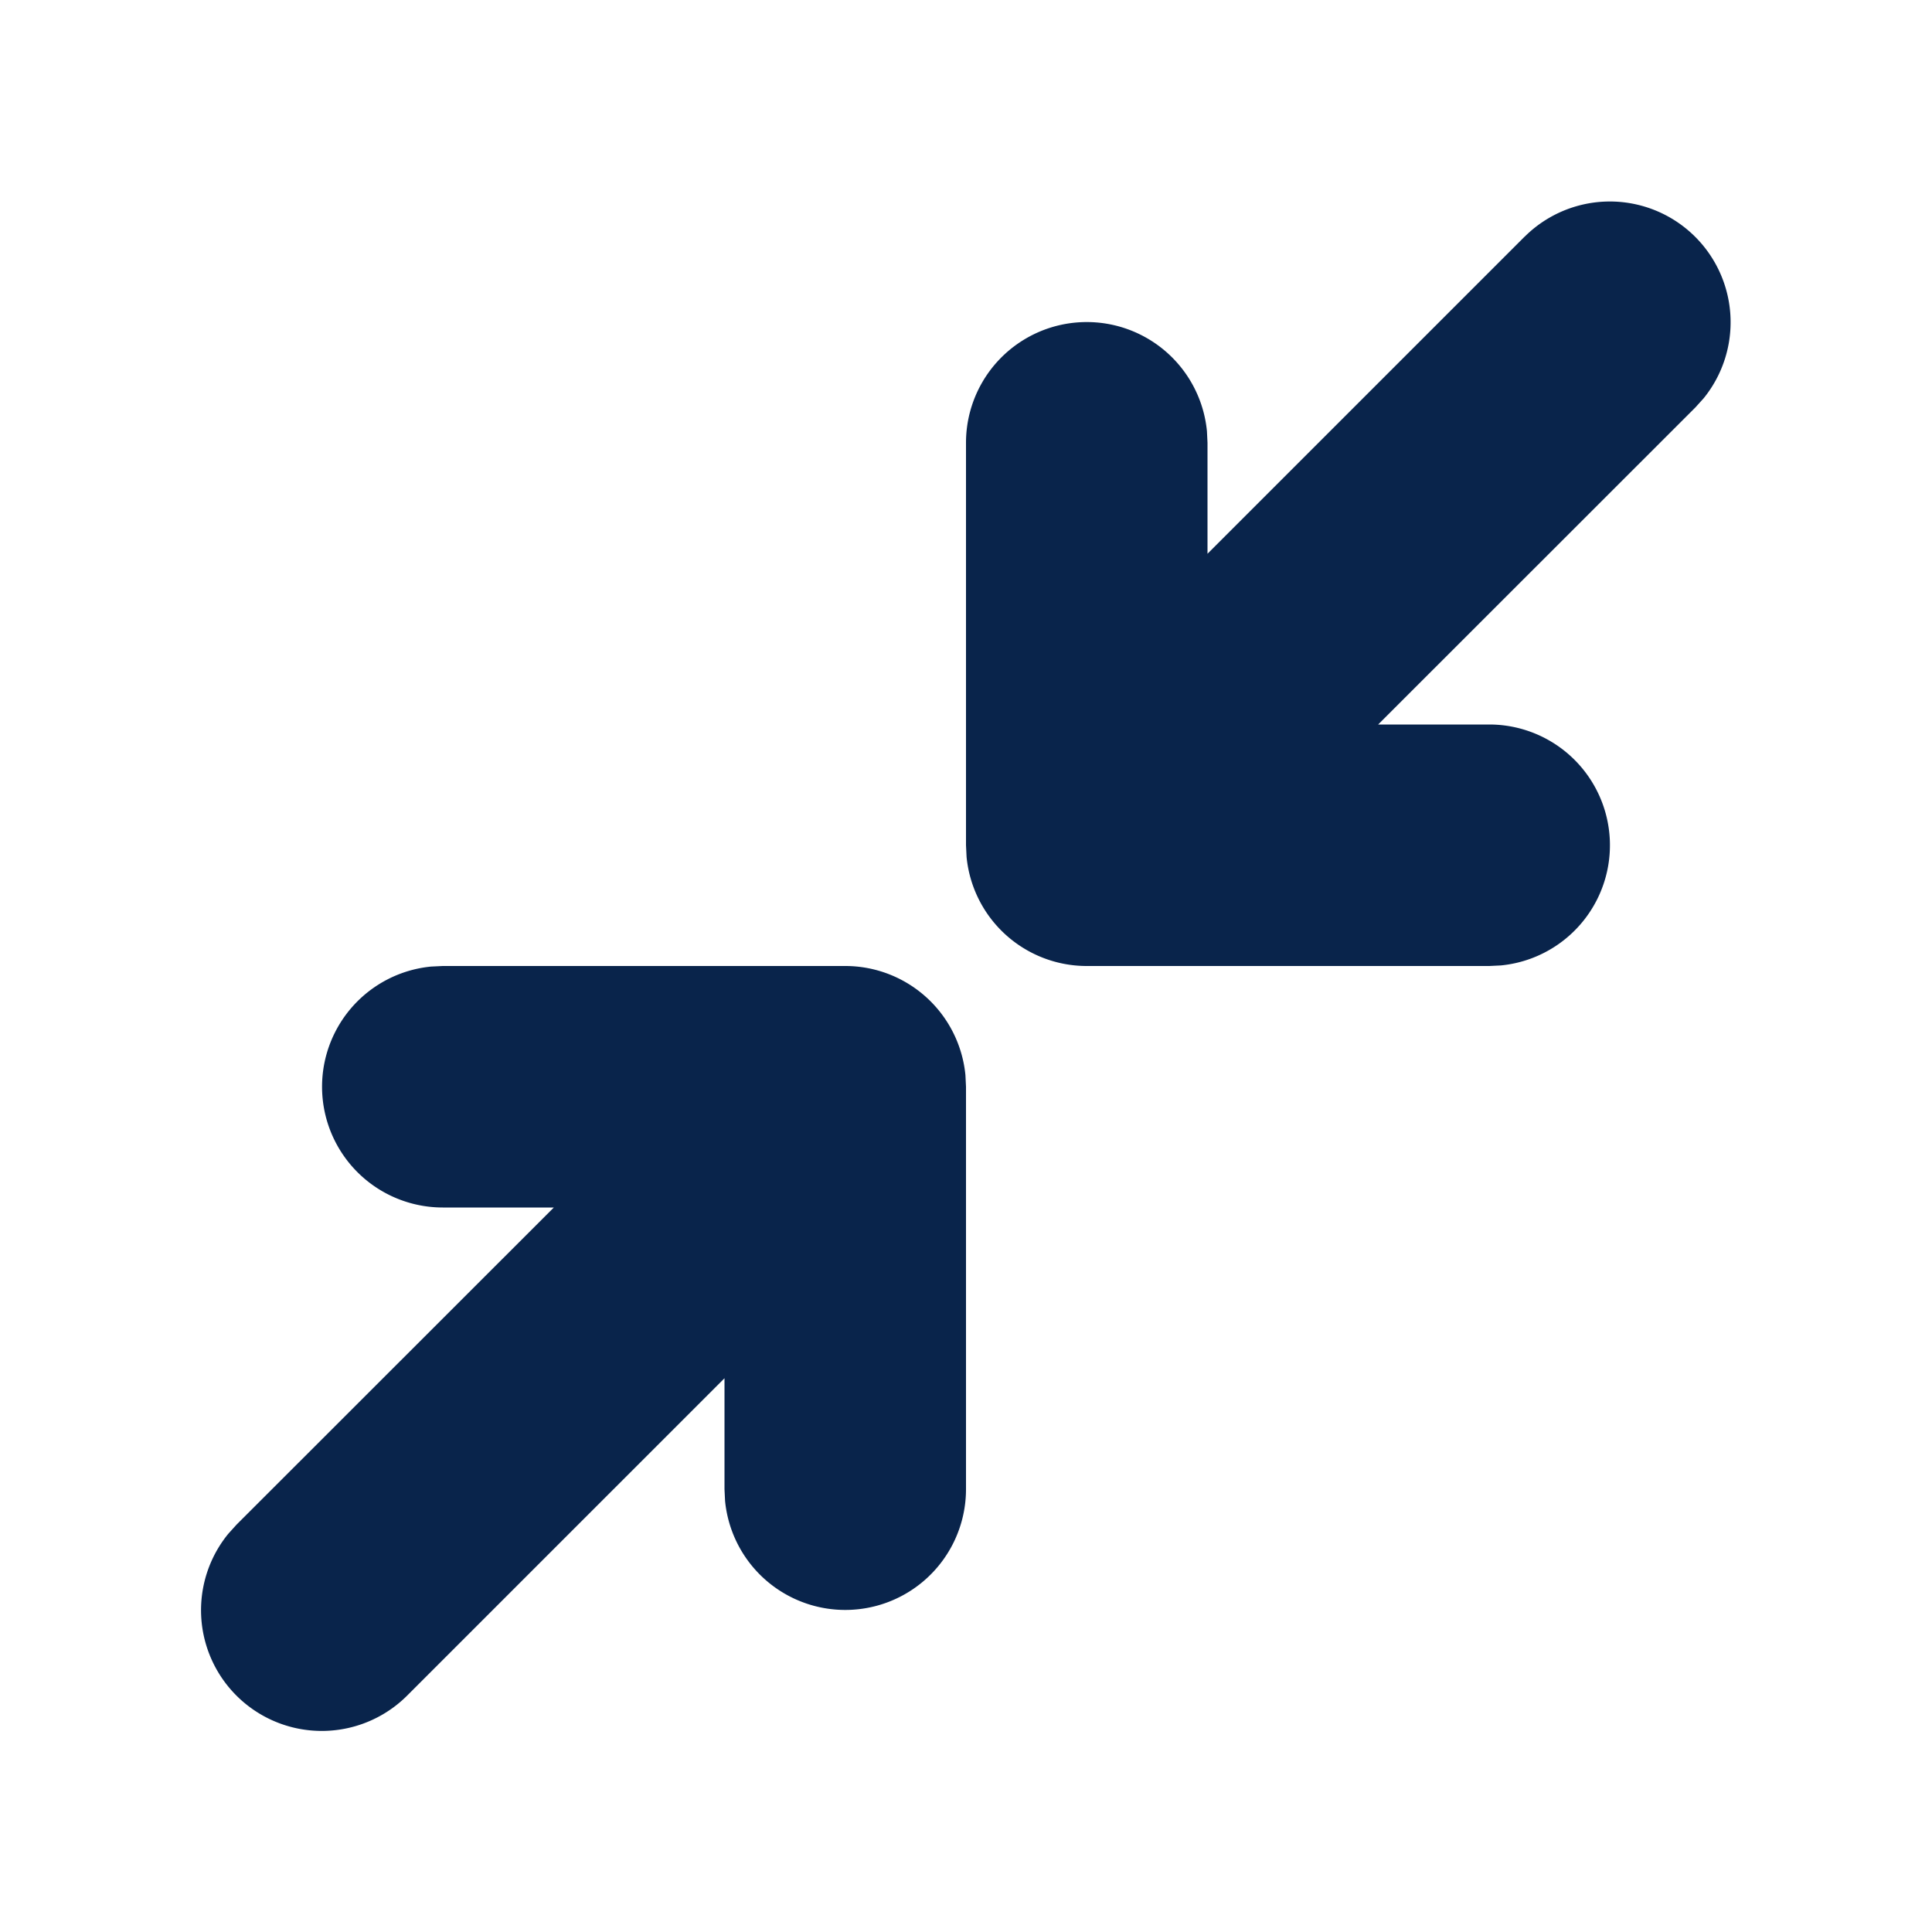 <svg xmlns="http://www.w3.org/2000/svg" width="24" height="24"><g fill="none" fill-rule="nonzero"><path d="M24 0v24H0V0h24ZM12.593 23.258l-.011.002-.071.035-.02.004-.014-.004-.071-.035c-.01-.004-.019-.001-.024.005l-.004.01-.017.428.005.02.01.013.104.074.015.004.012-.004.104-.074.012-.016.004-.017-.017-.427c-.002-.01-.009-.017-.017-.018Zm.265-.113-.013.002-.185.093-.01.01-.003.011.018.43.005.012.008.007.201.093c.012.004.023 0 .029-.008l.004-.014-.034-.614c-.003-.012-.01-.02-.02-.022Zm-.715.002a.023.023 0 0 0-.027.006l-.006.014-.034.614c0 .012.007.02.017.024l.015-.002.201-.093.01-.008.004-.011.017-.43-.003-.012-.01-.01-.184-.092Z"/><path fill="#09244B" d="M10.5 12a1.5 1.5 0 0 1 1.493 1.356L12 13.5v5a1.5 1.5 0 0 1-2.993.144L9 18.5v-1.379l-3.94 3.94a1.5 1.5 0 0 1-2.224-2.008l.103-.114L6.88 15H5.5a1.5 1.5 0 0 1-.144-2.993L5.5 12h5Zm8.44-9.06a1.5 1.5 0 0 1 2.224 2.007l-.103.114L17.12 9H18.5a1.5 1.5 0 0 1 .144 2.993L18.5 12h-5a1.5 1.5 0 0 1-1.493-1.356L12 10.5v-5a1.5 1.5 0 0 1 2.993-.144L15 5.5v1.379l3.94-3.94Z"/></g></svg>